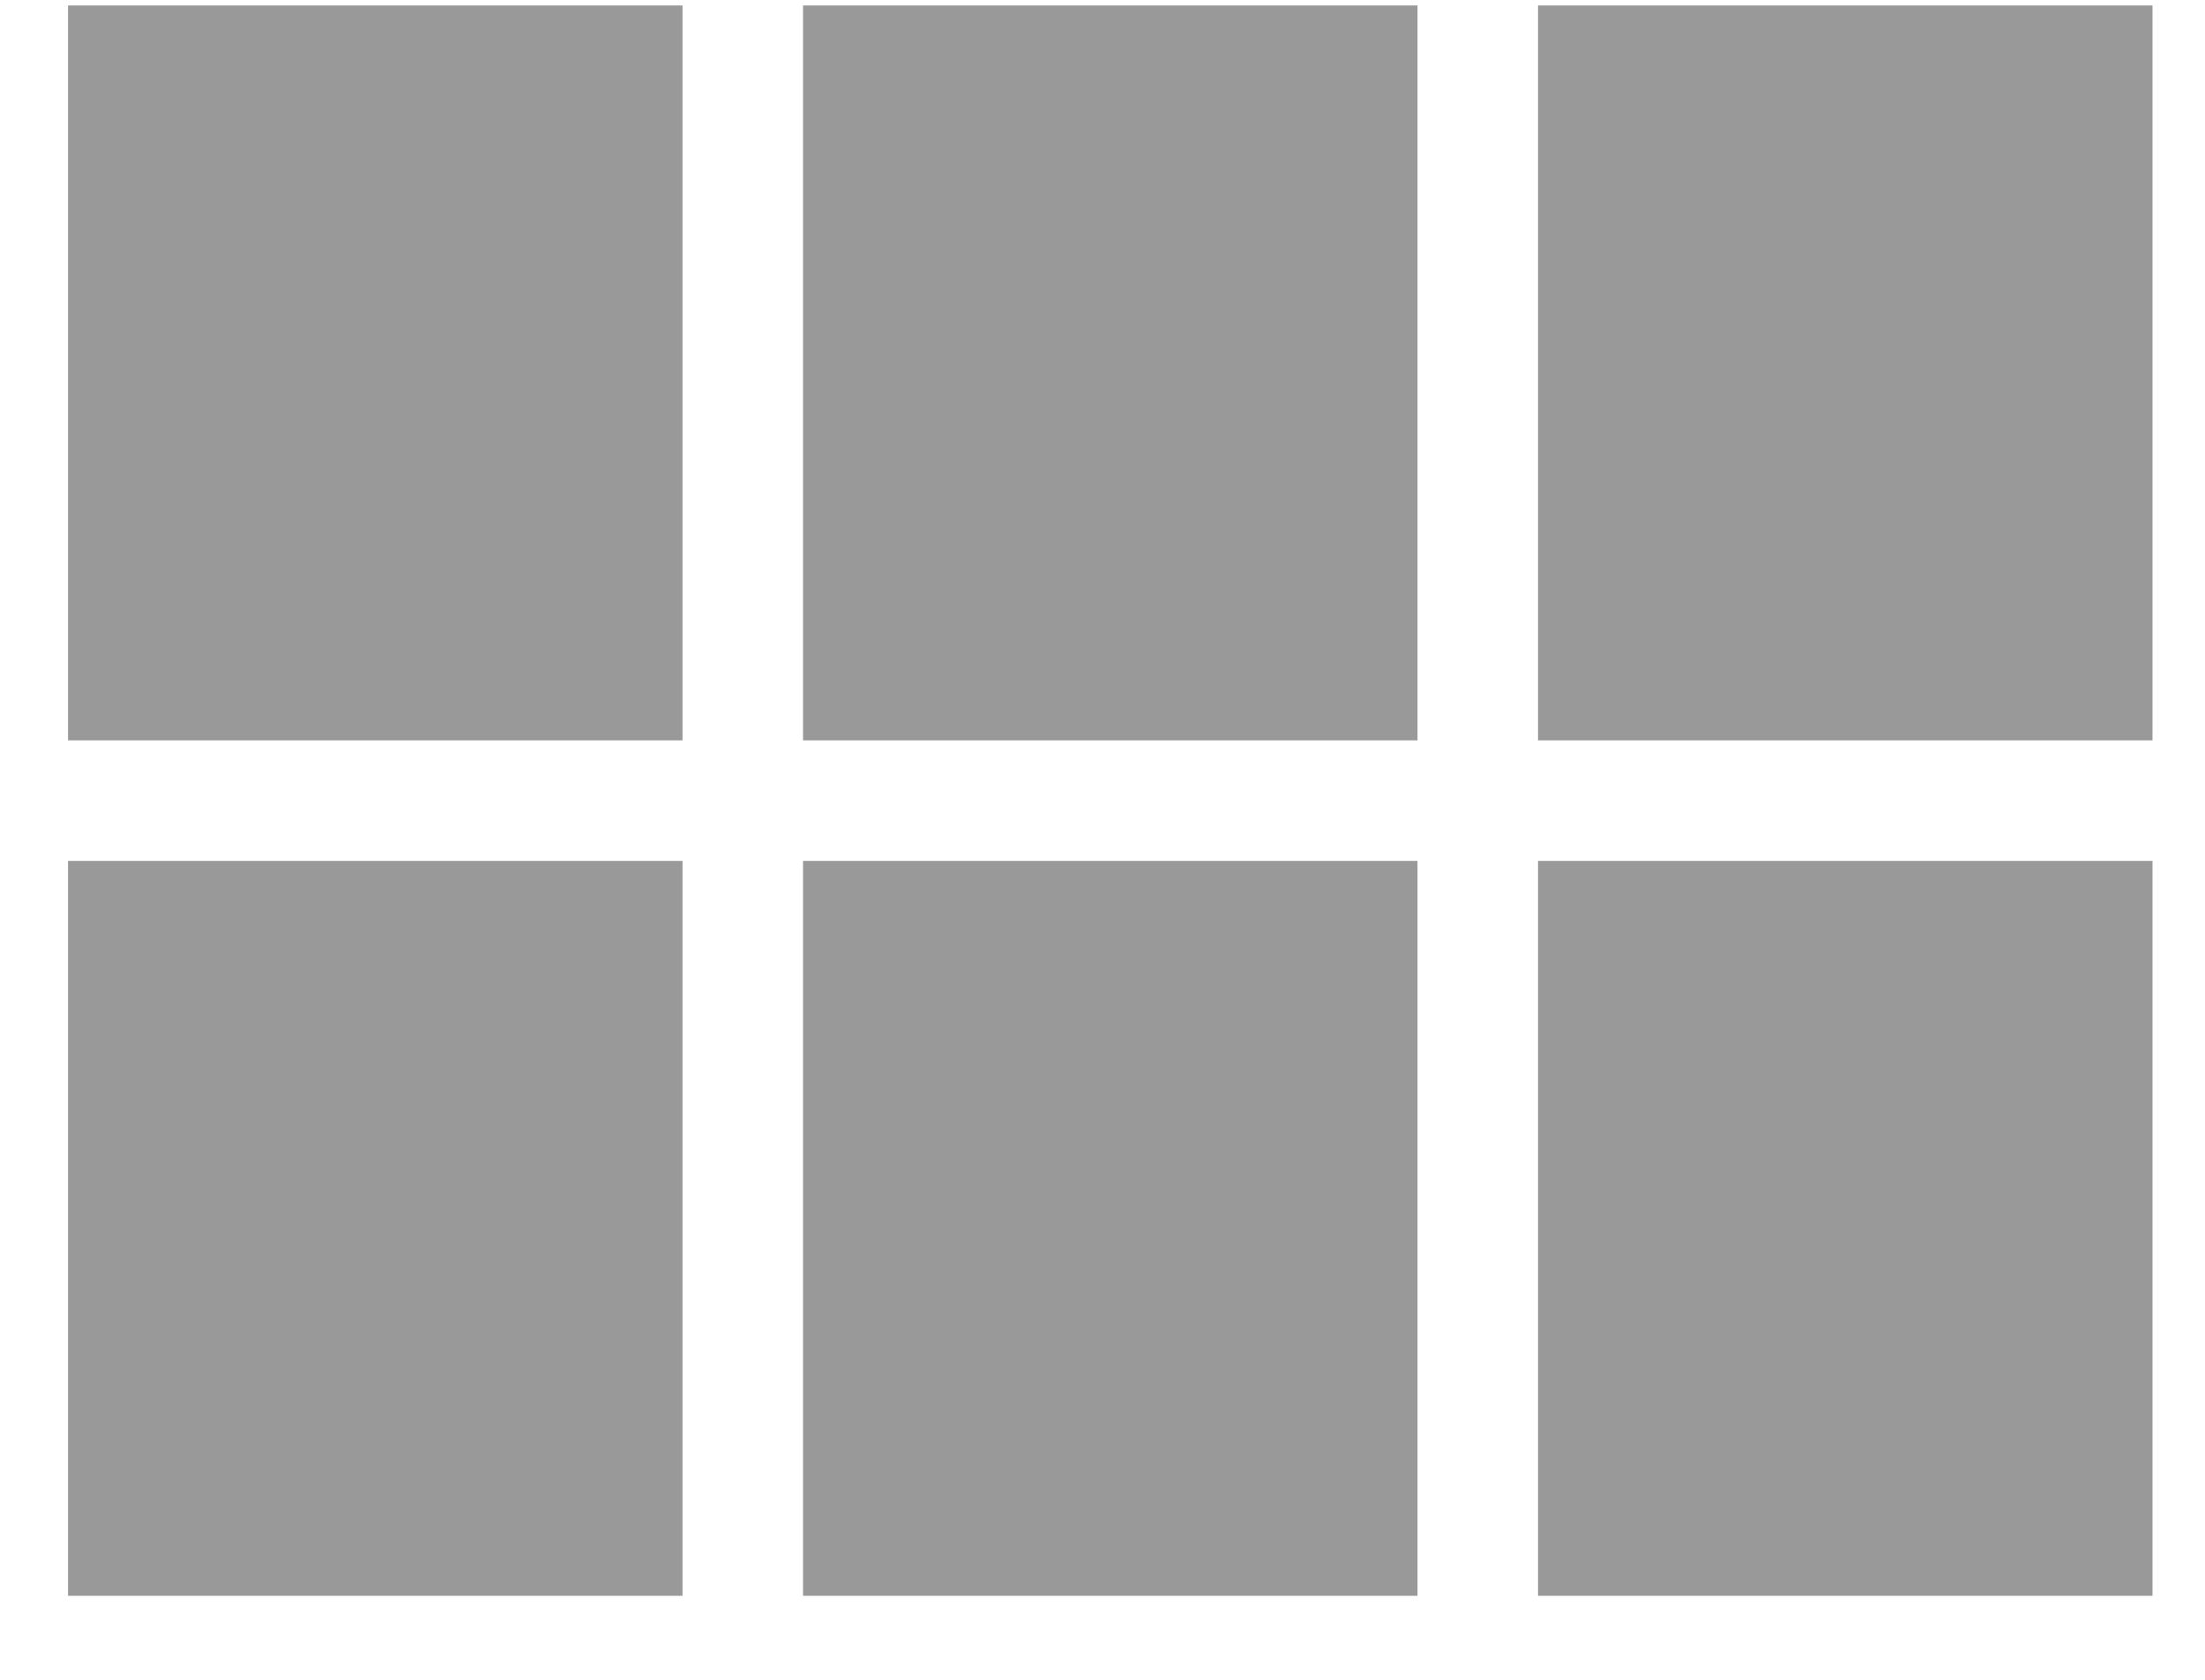 <?xml version="1.0" encoding="UTF-8"?>
<svg width="21px" height="16px" viewBox="0 0 21 16" version="1.1" xmlns="http://www.w3.org/2000/svg" xmlns:xlink="http://www.w3.org/1999/xlink">
    <!-- Generator: Sketch 45.1 (43504) - http://www.bohemiancoding.com/sketch -->
    <title></title>
    <desc>Created with Sketch.</desc>
    <defs></defs>
    <g id="Page-1" stroke="none" stroke-width="1" fill="none" fill-rule="evenodd">
        <g id="Desktop-Dashboard-V1" transform="translate(-1129, -202)" fill="#999999">
            <path d="M1143.648,202.052 L1149.5,202.052 L1149.5,209.052 L1143.648,209.052 L1143.648,202.052 Z M1136.648,209.052 L1136.648,202.052 L1142.5,202.052 L1142.5,209.052 L1136.648,209.052 Z M1143.648,217.2 L1143.648,210.2 L1149.5,210.2 L1149.5,217.2 L1143.648,217.2 Z M1136.648,217.2 L1136.648,210.2 L1142.5,210.2 L1142.5,217.2 L1136.648,217.2 Z M1129.648,217.2 L1129.648,210.2 L1135.5,210.2 L1135.5,217.2 L1129.648,217.2 Z M1129.648,209.052 L1129.648,202.052 L1135.5,202.052 L1135.5,209.052 L1129.648,209.052 Z" id=""></path>
        </g>
    </g>
</svg>